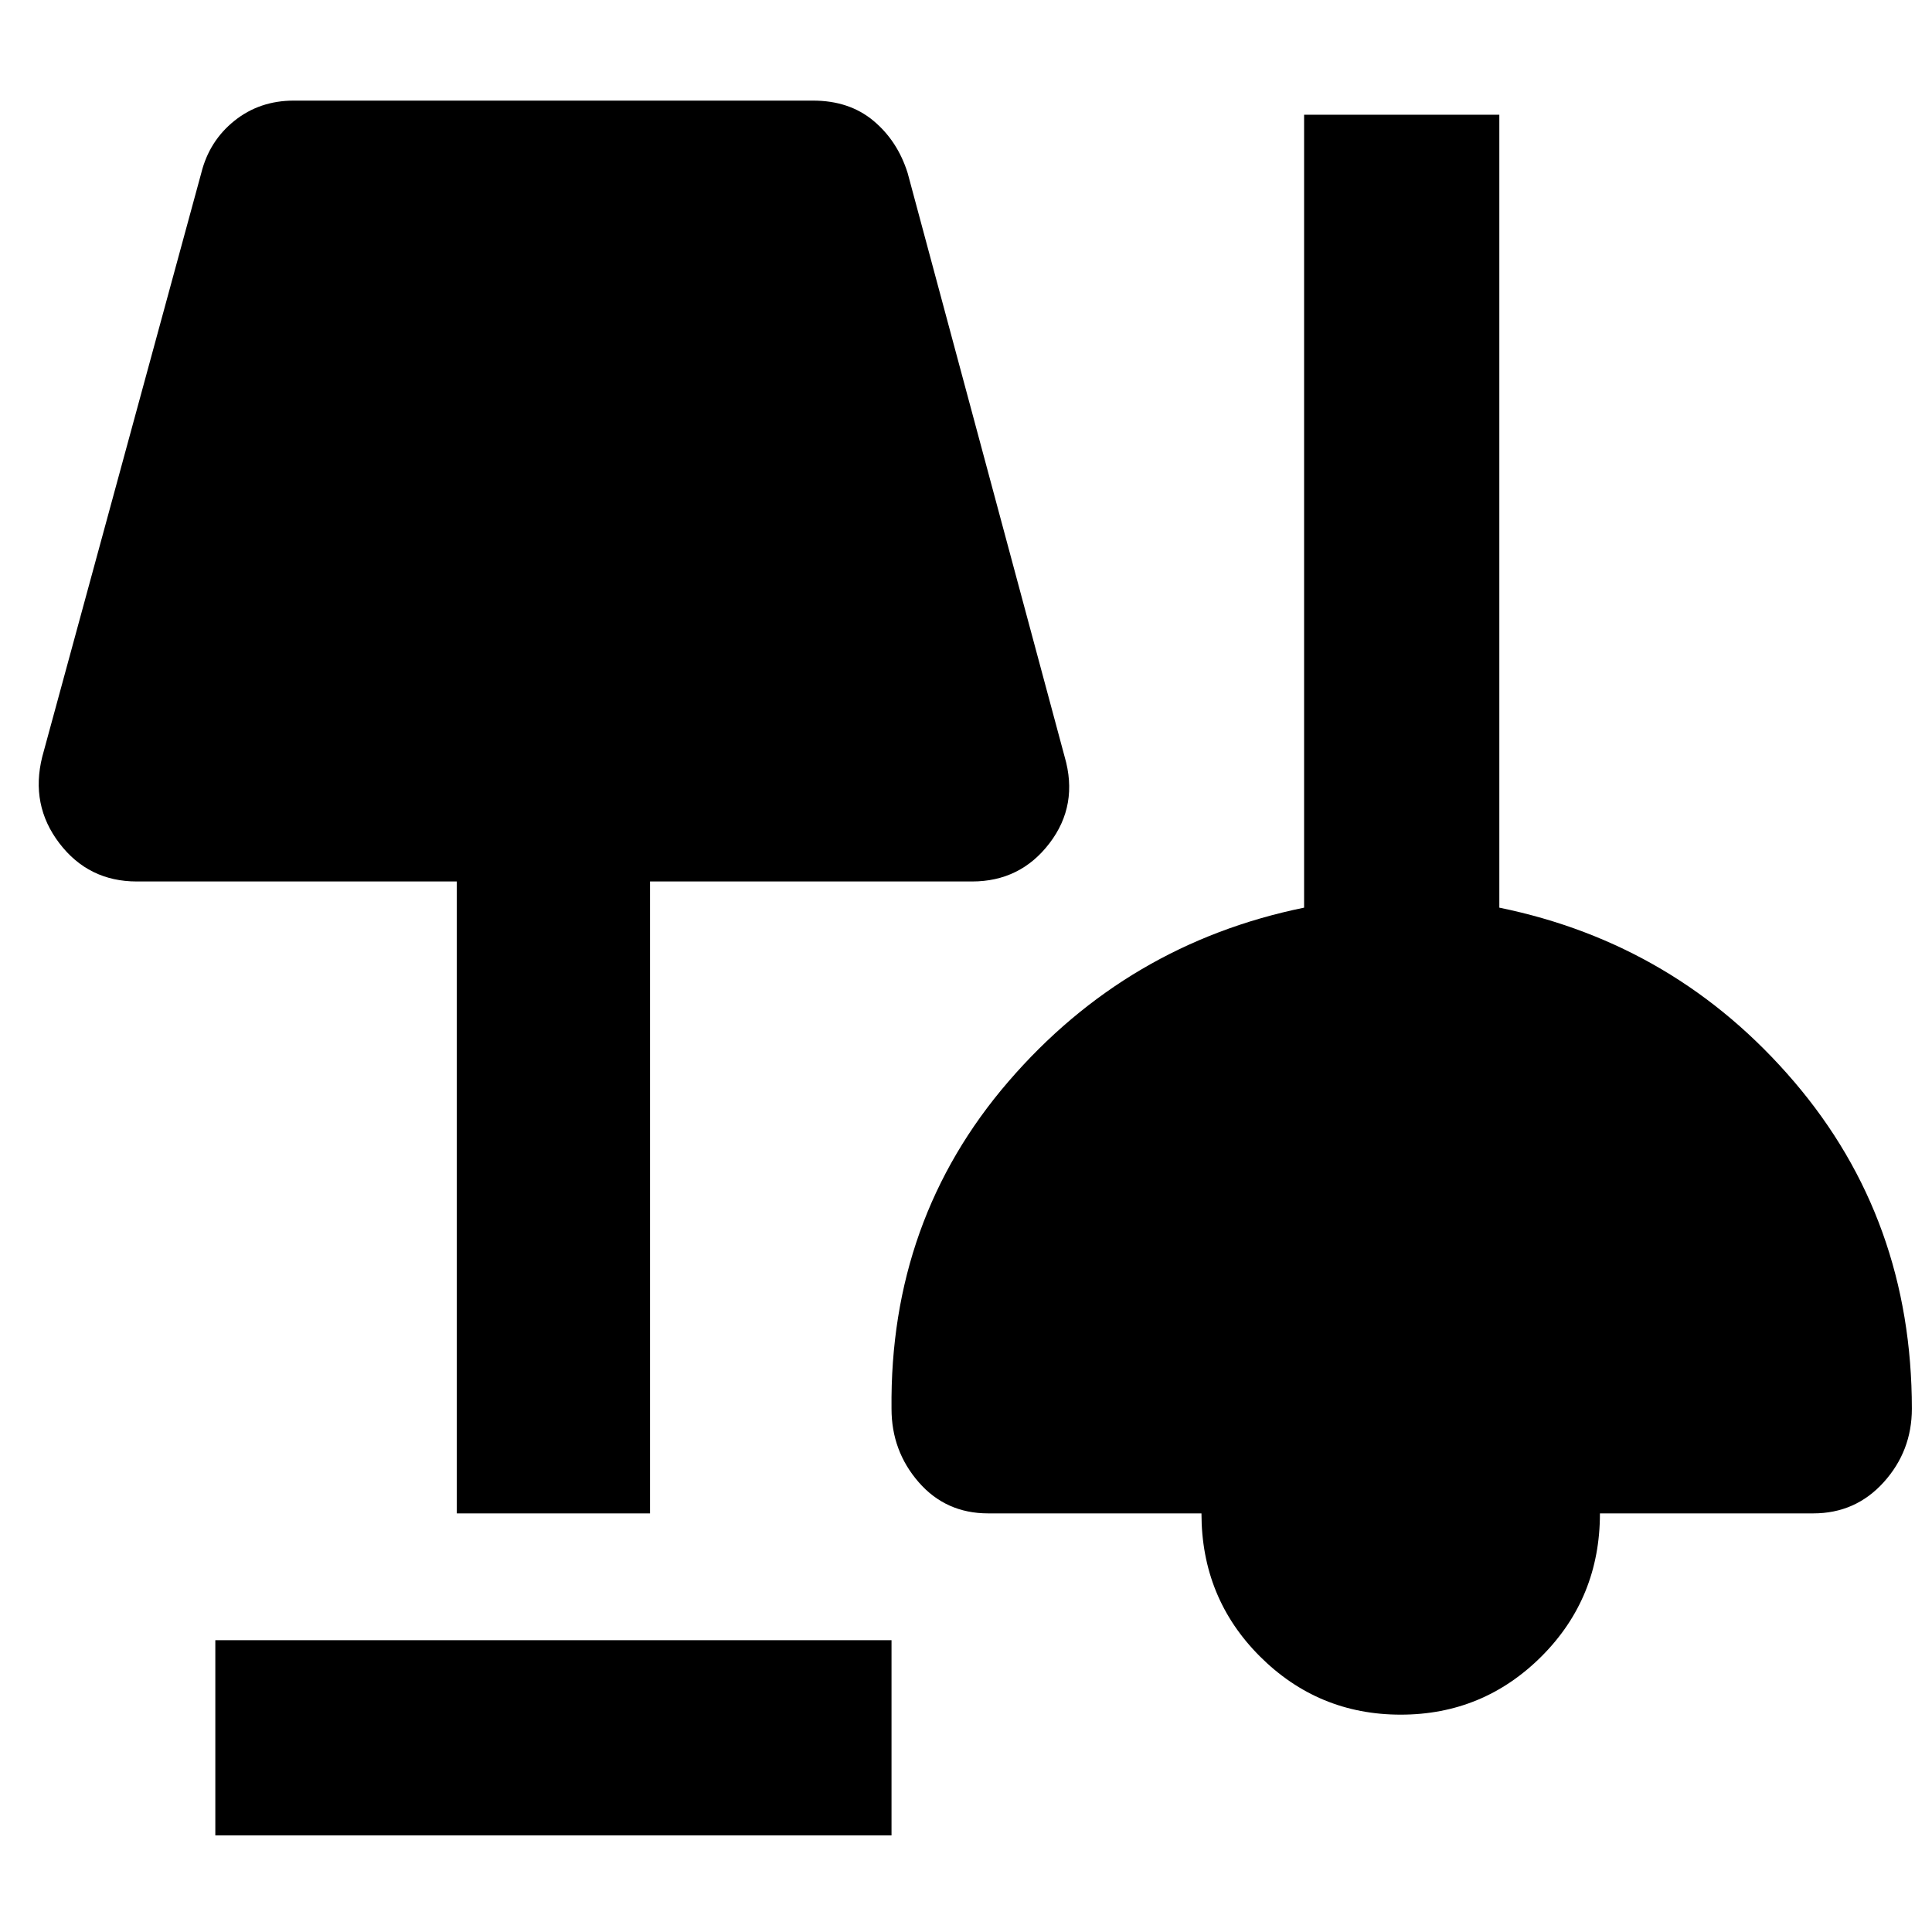 <svg xmlns="http://www.w3.org/2000/svg" height="40" width="40"><path d="M4.458 38v-4.042h14V38ZM29 35.5q-1.708 0-2.917-1.208-1.208-1.209-1.208-2.959h-4.417q-.875 0-1.437-.645-.563-.646-.563-1.521-.041-3.917 2.417-6.771 2.458-2.854 6.125-3.604V2.375h4.042v16.417q3.666.75 6.104 3.604 2.437 2.854 2.437 6.771 0 .875-.583 1.521-.583.645-1.458.645h-4.417q0 1.75-1.208 2.959Q30.708 35.5 29 35.5ZM9.458 31.333V18.25H2.833q-1 0-1.604-.792-.604-.791-.354-1.791L4.167 3.583q.166-.666.687-1.083.521-.417 1.229-.417h10.75q.75 0 1.25.417t.709 1.083l3.25 12.084q.291 1-.313 1.791-.604.792-1.604.792h-6.667v13.083Z"/></svg>